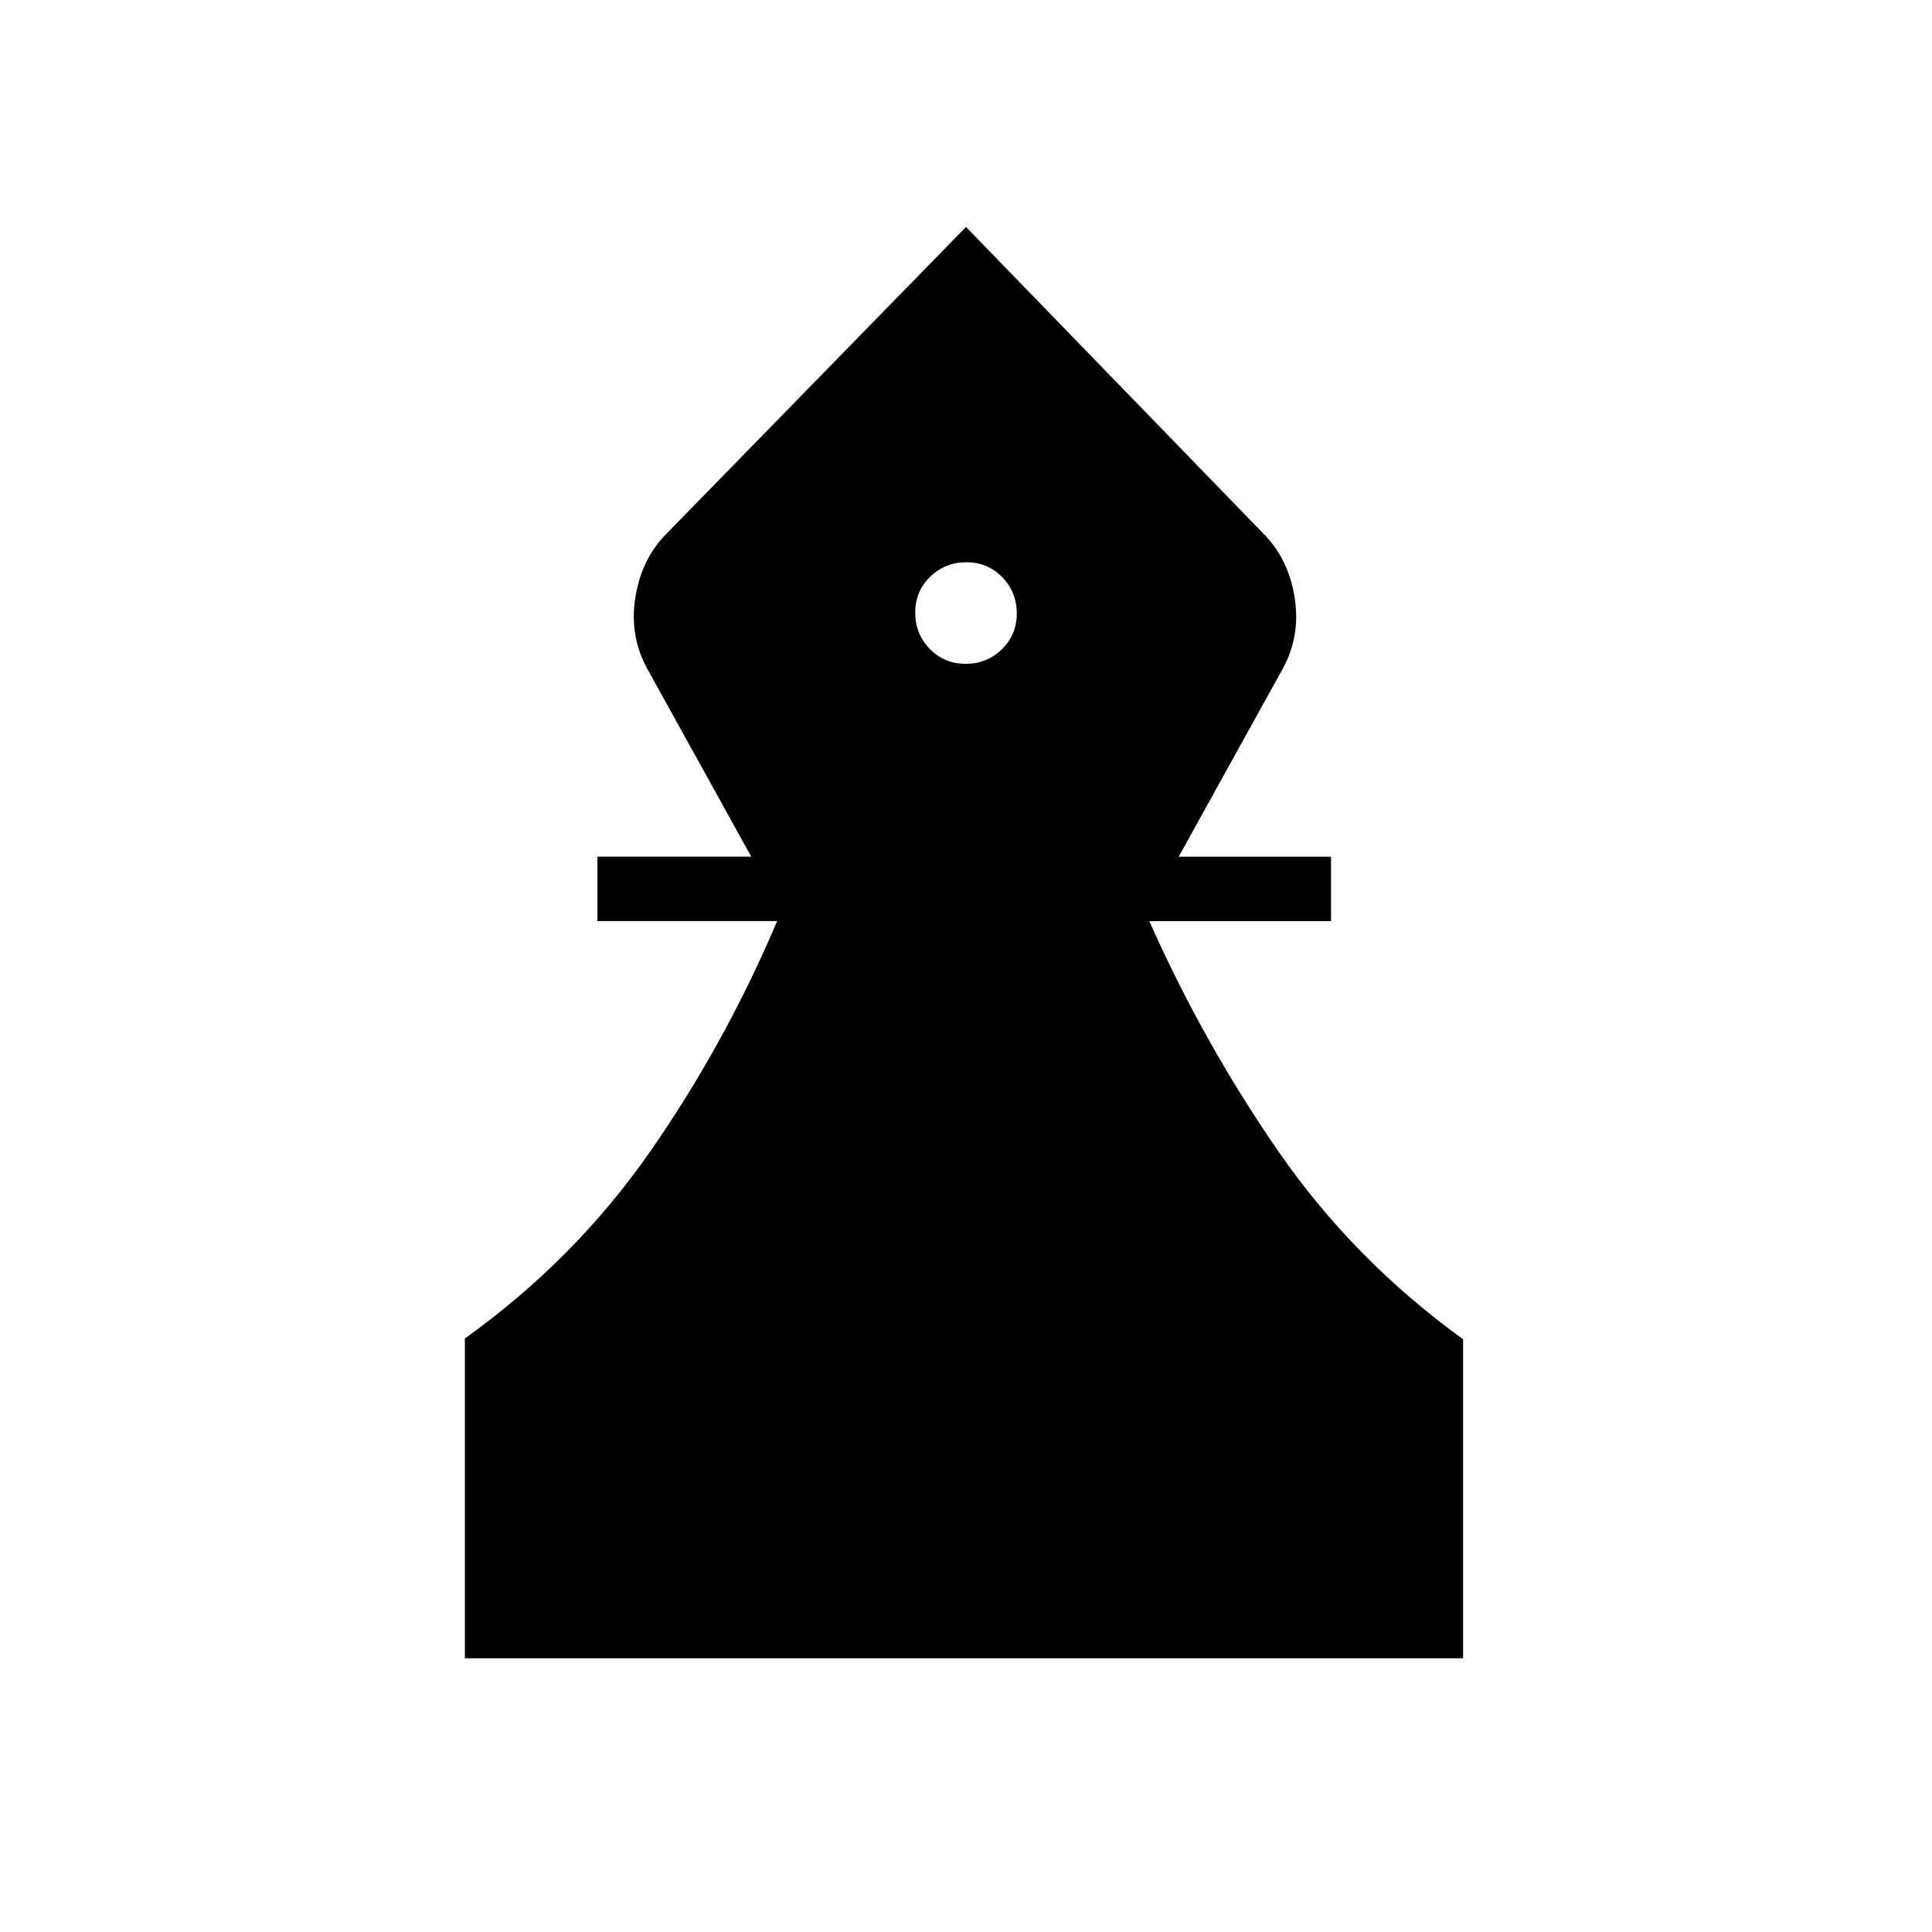 <svg xmlns="http://www.w3.org/2000/svg" height="20" viewBox="0 -960 960 960" width="20"><path d="M231-136v-158.92q54.54-39.08 91.85-92.58 37.3-53.5 63.3-114.81h-89.3v-32h76.46l-51.77-93.54q-8.92-16.38-5.81-35.5 3.12-19.11 15.5-31.5L480-847.23l147.77 152.38q12.38 12.39 15.5 31.5 3.11 19.12-5.81 35.5l-51.77 93.54h75.69v32h-90.3Q597.85-442 635.15-388q37.31 54 91.85 93.48V-136H231Zm248.79-494.15q10.59 0 18.02-7.22 7.42-7.21 7.42-17.8 0-10.6-7.21-18.02-7.21-7.43-17.81-7.43-10.59 0-18.02 7.22-7.42 7.21-7.42 17.8 0 10.6 7.21 18.02 7.21 7.43 17.81 7.43Z"/></svg>